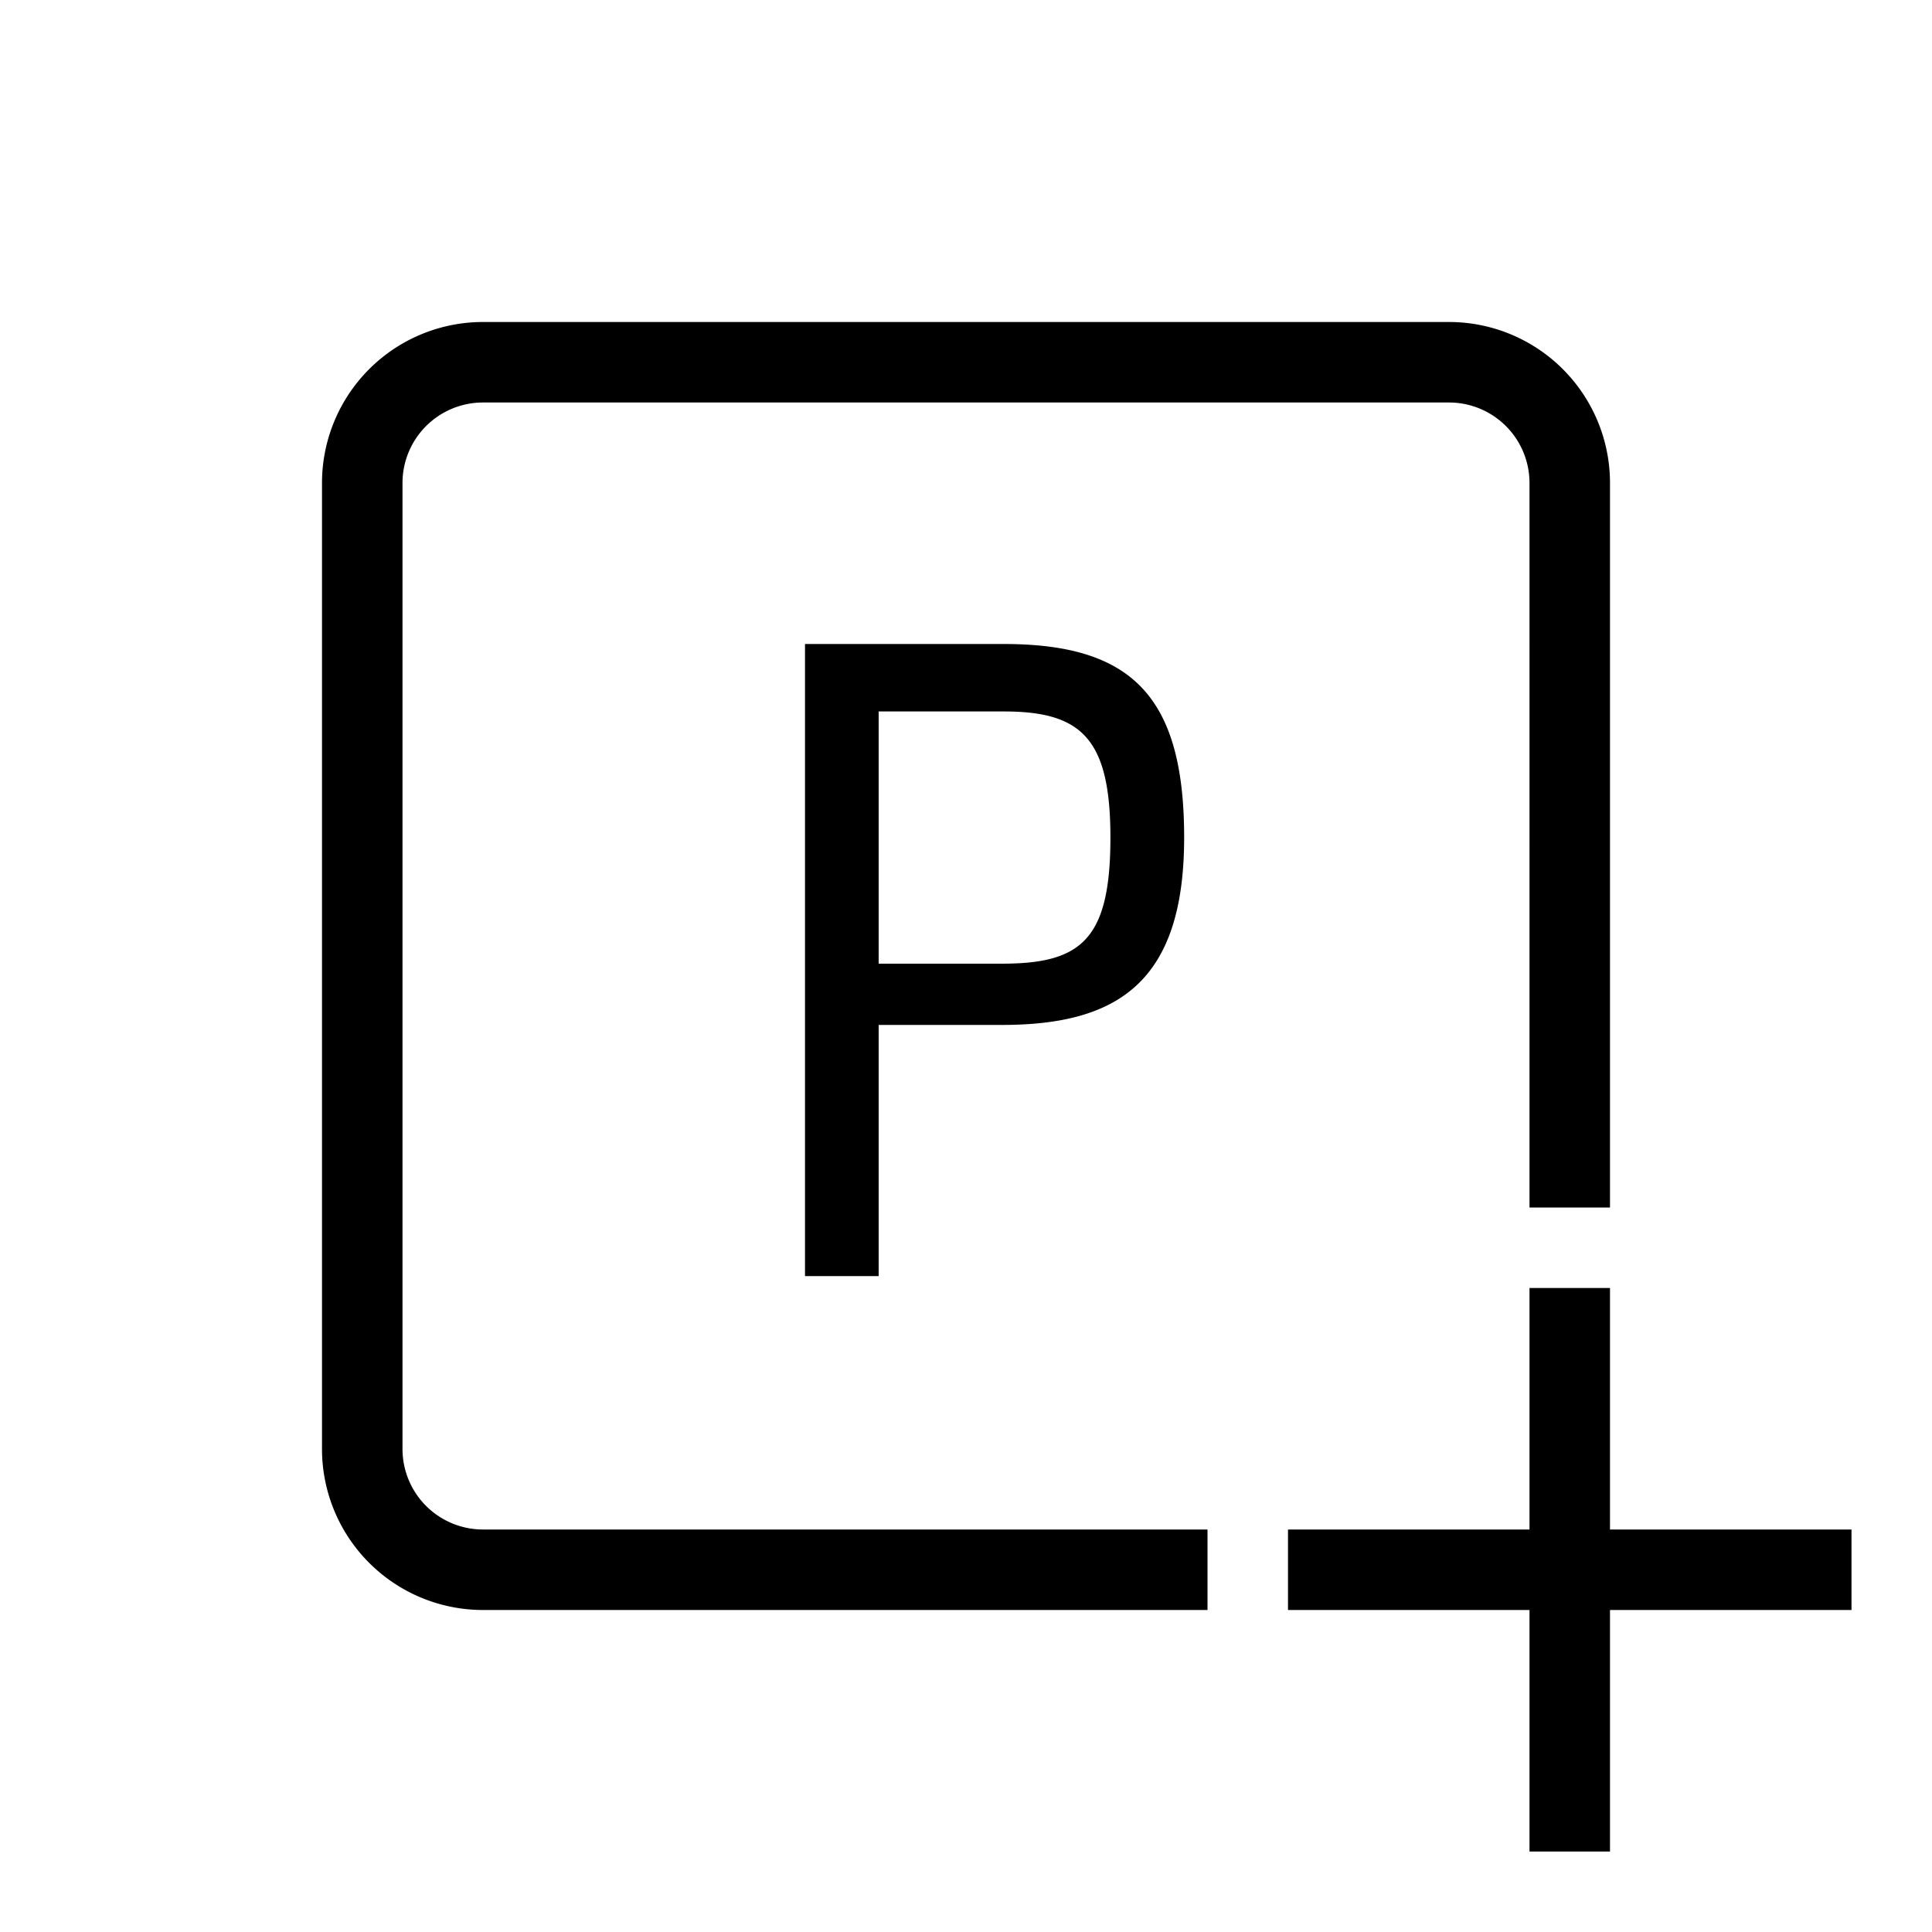 <svg xmlns="http://www.w3.org/2000/svg" width="24" height="24">
<path d="M20 16v3h3v1h-3v3h-1v-3h-3v-1h3v-3h1ZM18 4a2 2 0 0 1 2 2v9h-1V6a1 1 0 0 0-1-1H6a1 1 0 0 0-1 1v12a1 1 0 0 0 1 1h9v1H6a2 2 0 0 1-2-2V6a2 2 0 0 1 2-2h12Zm-5.53 4c1.578 0 2.24.64 2.24 2.404 0 1.798-.828 2.328-2.262 2.328h-1.533v3.12H10V8h2.47Zm0 .838h-1.555v3.133h1.534c.981 0 1.345-.298 1.345-1.567 0-1.235-.364-1.566-1.323-1.566Z"/>
</svg>